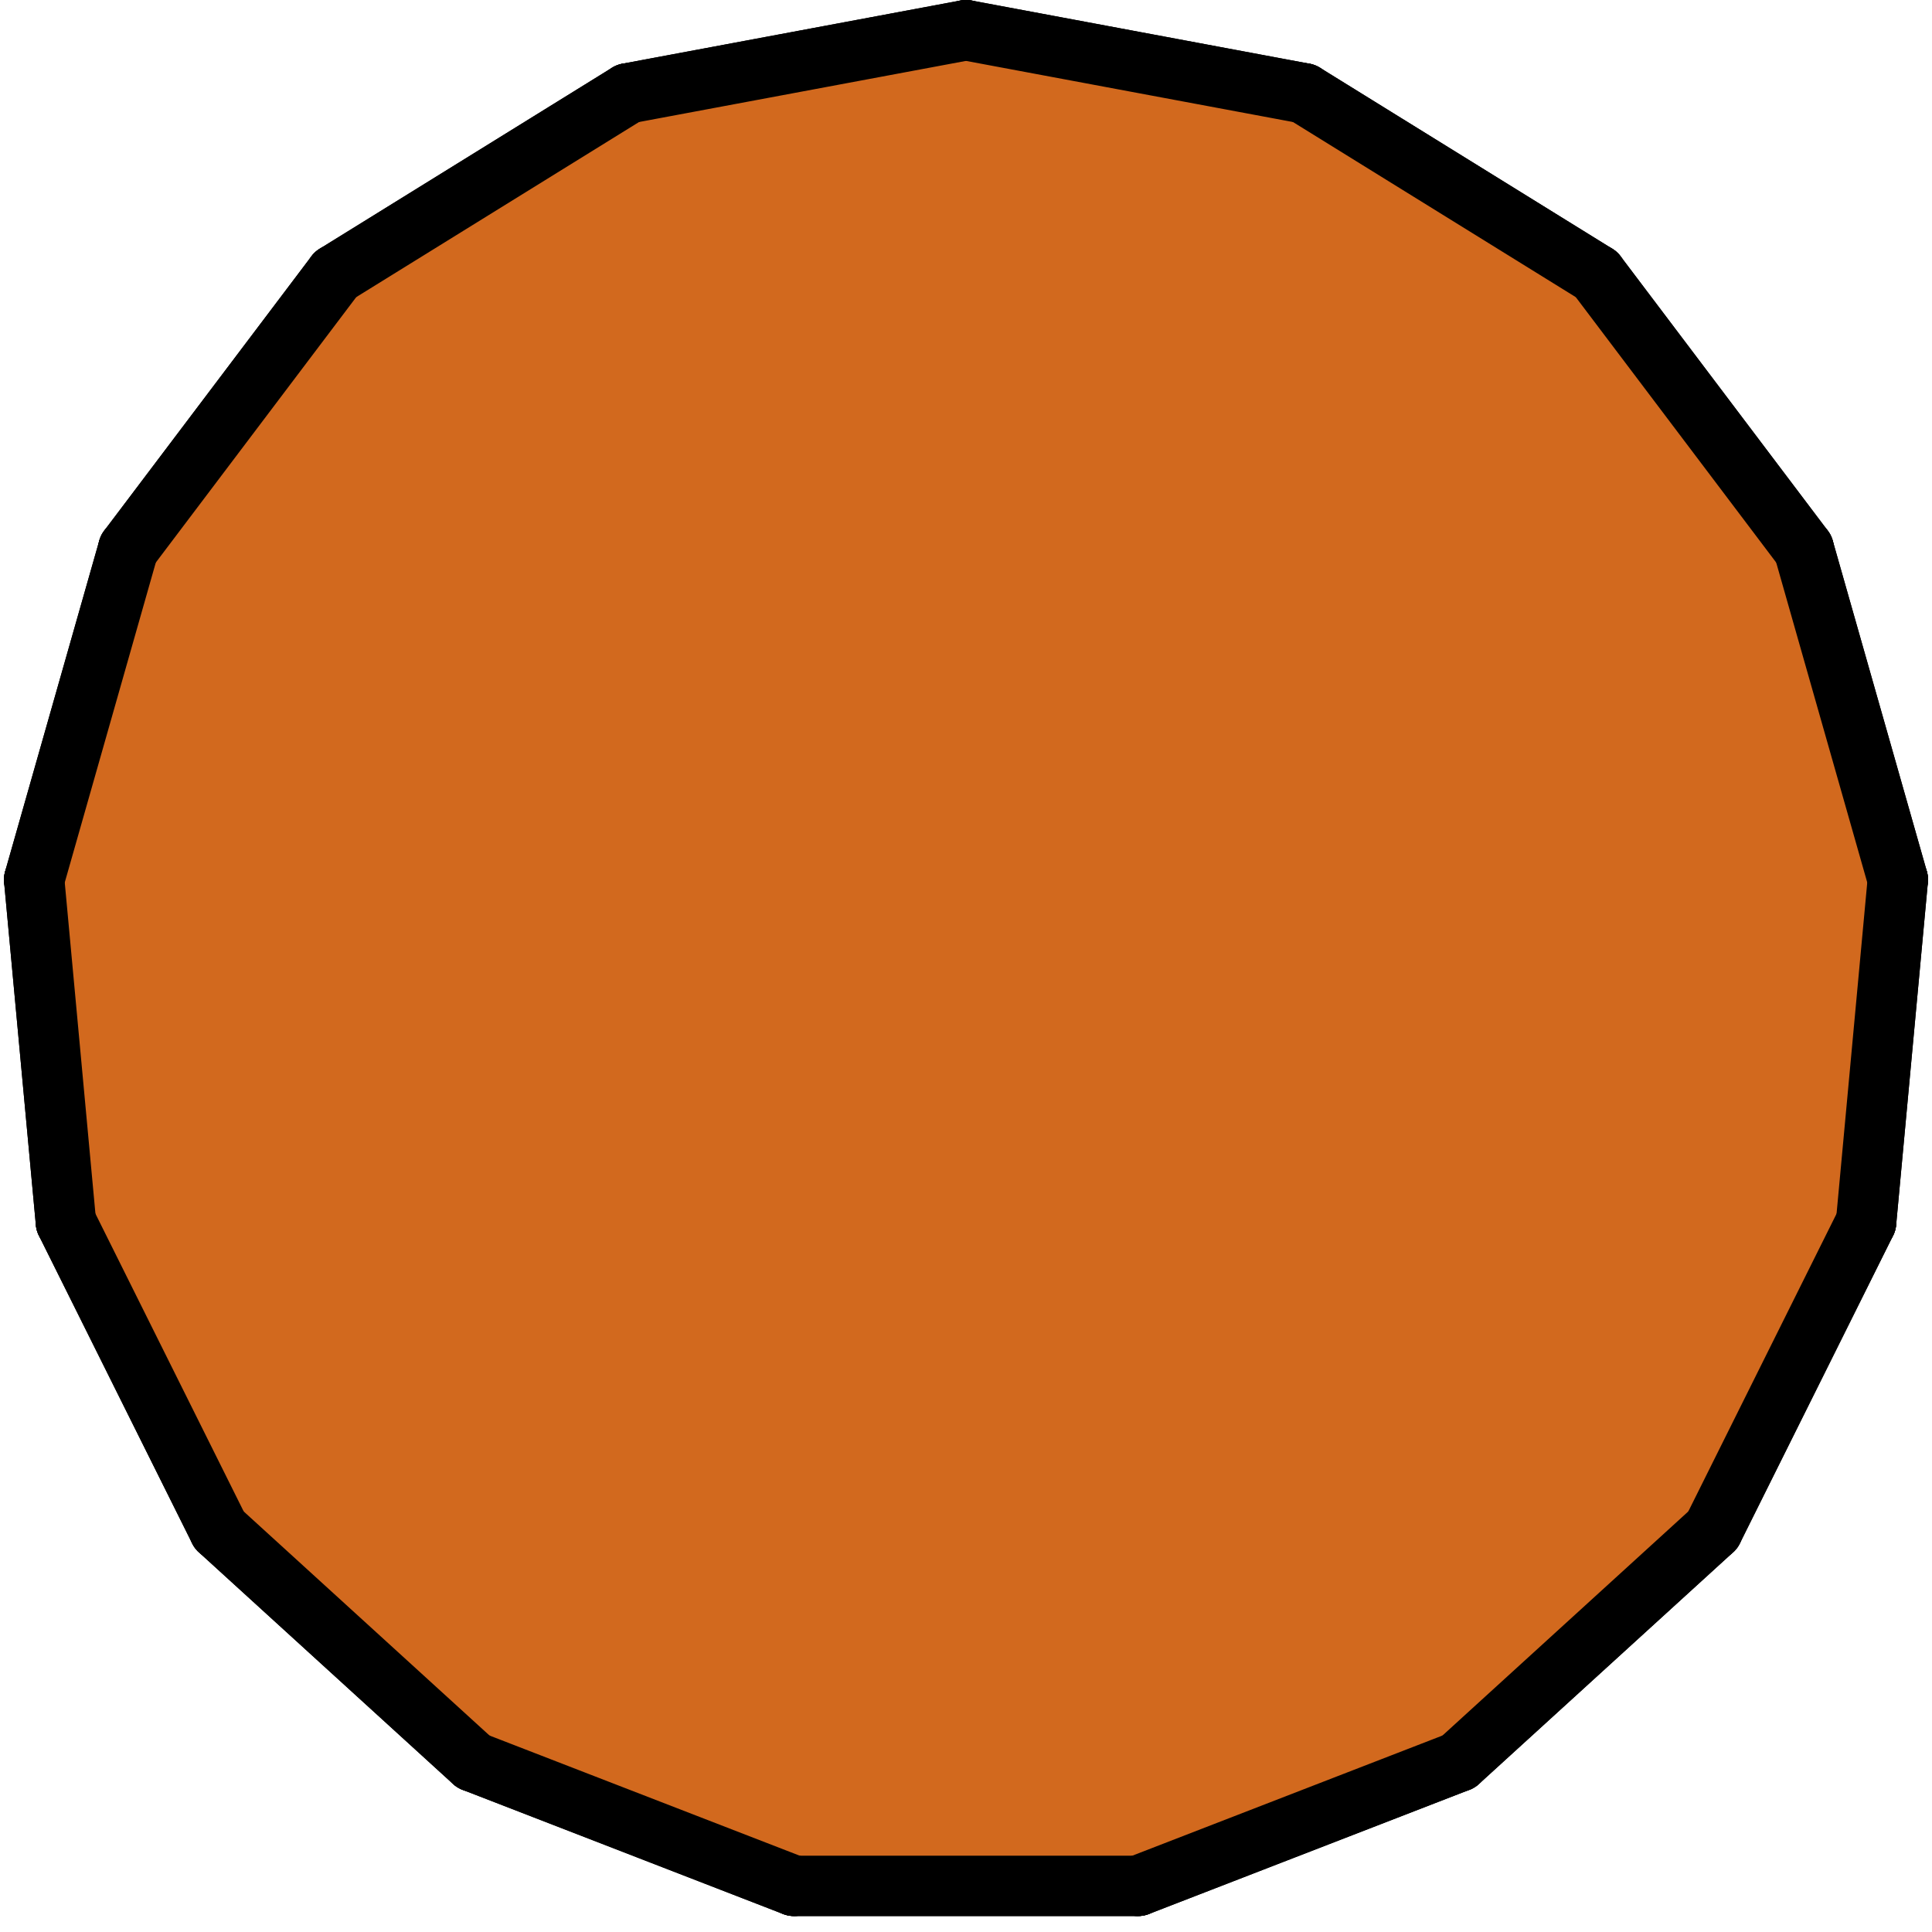 <?xml version="1.0" encoding="utf-8" ?>
<svg baseProfile="full" height="64px" version="1.1" width="64px" xmlns="http://www.w3.org/2000/svg" xmlns:ev="http://www.w3.org/2001/xml-events" xmlns:xlink="http://www.w3.org/1999/xlink"><defs><clipPath id="border_clip"><rect height="64" width="64" x="0" y="0" /></clipPath></defs><line clip-path="url(#border_clip)" stroke="#000000" stroke-linecap="round" stroke-width="1" x1="32.0" x2="32.0" y1="1.0" y2="1.0" /><line clip-path="url(#border_clip)" stroke="#000000" stroke-linecap="round" stroke-width="2" x1="32.0" x2="43.198" y1="1.0" y2="3.093" /><line clip-path="url(#border_clip)" stroke="#000000" stroke-linecap="round" stroke-width="2" x1="43.198" x2="52.885" y1="3.093" y2="9.091" /><line clip-path="url(#border_clip)" stroke="#000000" stroke-linecap="round" stroke-width="2" x1="52.885" x2="59.75" y1="9.091" y2="18.182" /><line clip-path="url(#border_clip)" stroke="#000000" stroke-linecap="round" stroke-width="2" x1="59.75" x2="62.868" y1="18.182" y2="29.14" /><line clip-path="url(#border_clip)" stroke="#000000" stroke-linecap="round" stroke-width="2" x1="62.868" x2="61.817" y1="29.14" y2="40.484" /><line clip-path="url(#border_clip)" stroke="#000000" stroke-linecap="round" stroke-width="2" x1="61.817" x2="56.739" y1="40.484" y2="50.682" /><line clip-path="url(#border_clip)" stroke="#000000" stroke-linecap="round" stroke-width="2" x1="56.739" x2="48.319" y1="50.682" y2="58.357" /><line clip-path="url(#border_clip)" stroke="#000000" stroke-linecap="round" stroke-width="2" x1="48.319" x2="37.696" y1="58.357" y2="62.472" /><line clip-path="url(#border_clip)" stroke="#000000" stroke-linecap="round" stroke-width="2" x1="37.696" x2="26.304" y1="62.472" y2="62.472" /><line clip-path="url(#border_clip)" stroke="#000000" stroke-linecap="round" stroke-width="2" x1="26.304" x2="15.681" y1="62.472" y2="58.357" /><line clip-path="url(#border_clip)" stroke="#000000" stroke-linecap="round" stroke-width="2" x1="15.681" x2="7.261" y1="58.357" y2="50.682" /><line clip-path="url(#border_clip)" stroke="#000000" stroke-linecap="round" stroke-width="2" x1="7.261" x2="2.183" y1="50.682" y2="40.484" /><line clip-path="url(#border_clip)" stroke="#000000" stroke-linecap="round" stroke-width="2" x1="2.183" x2="1.132" y1="40.484" y2="29.14" /><line clip-path="url(#border_clip)" stroke="#000000" stroke-linecap="round" stroke-width="2" x1="1.132" x2="4.25" y1="29.14" y2="18.182" /><line clip-path="url(#border_clip)" stroke="#000000" stroke-linecap="round" stroke-width="2" x1="4.25" x2="11.115" y1="18.182" y2="9.091" /><line clip-path="url(#border_clip)" stroke="#000000" stroke-linecap="round" stroke-width="2" x1="11.115" x2="20.802" y1="9.091" y2="3.093" /><line clip-path="url(#border_clip)" stroke="#000000" stroke-linecap="round" stroke-width="2" x1="20.802" x2="32.0" y1="3.093" y2="1.0" /><polygon clip-path="url(#border_clip)" fill="#d2691e" fill-rule="evenodd" points="32.0,1.0 43.198,3.093 52.885,9.091 59.75,18.182 62.868,29.14 61.817,40.484 56.739,50.682 48.319,58.357 37.696,62.472 26.304,62.472 15.681,58.357 7.261,50.682 2.183,40.484 1.132,29.14 4.25,18.182 11.115,9.091 20.802,3.093 32.0,1.0" /><line clip-path="url(#border_clip)" stroke="#000000" stroke-linecap="round" stroke-width="2" x1="32.0" x2="43.198" y1="1.0" y2="3.093" /><line clip-path="url(#border_clip)" stroke="#000000" stroke-linecap="round" stroke-width="2" x1="43.198" x2="52.885" y1="3.093" y2="9.091" /><line clip-path="url(#border_clip)" stroke="#000000" stroke-linecap="round" stroke-width="2" x1="52.885" x2="59.75" y1="9.091" y2="18.182" /><line clip-path="url(#border_clip)" stroke="#000000" stroke-linecap="round" stroke-width="2" x1="59.75" x2="62.868" y1="18.182" y2="29.14" /><line clip-path="url(#border_clip)" stroke="#000000" stroke-linecap="round" stroke-width="2" x1="62.868" x2="61.817" y1="29.14" y2="40.484" /><line clip-path="url(#border_clip)" stroke="#000000" stroke-linecap="round" stroke-width="2" x1="61.817" x2="56.739" y1="40.484" y2="50.682" /><line clip-path="url(#border_clip)" stroke="#000000" stroke-linecap="round" stroke-width="2" x1="56.739" x2="48.319" y1="50.682" y2="58.357" /><line clip-path="url(#border_clip)" stroke="#000000" stroke-linecap="round" stroke-width="2" x1="48.319" x2="37.696" y1="58.357" y2="62.472" /><line clip-path="url(#border_clip)" stroke="#000000" stroke-linecap="round" stroke-width="2" x1="37.696" x2="26.304" y1="62.472" y2="62.472" /><line clip-path="url(#border_clip)" stroke="#000000" stroke-linecap="round" stroke-width="2" x1="26.304" x2="15.681" y1="62.472" y2="58.357" /><line clip-path="url(#border_clip)" stroke="#000000" stroke-linecap="round" stroke-width="2" x1="15.681" x2="7.261" y1="58.357" y2="50.682" /><line clip-path="url(#border_clip)" stroke="#000000" stroke-linecap="round" stroke-width="2" x1="7.261" x2="2.183" y1="50.682" y2="40.484" /><line clip-path="url(#border_clip)" stroke="#000000" stroke-linecap="round" stroke-width="2" x1="2.183" x2="1.132" y1="40.484" y2="29.14" /><line clip-path="url(#border_clip)" stroke="#000000" stroke-linecap="round" stroke-width="2" x1="1.132" x2="4.25" y1="29.14" y2="18.182" /><line clip-path="url(#border_clip)" stroke="#000000" stroke-linecap="round" stroke-width="2" x1="4.25" x2="11.115" y1="18.182" y2="9.091" /><line clip-path="url(#border_clip)" stroke="#000000" stroke-linecap="round" stroke-width="2" x1="11.115" x2="20.802" y1="9.091" y2="3.093" /><line clip-path="url(#border_clip)" stroke="#000000" stroke-linecap="round" stroke-width="2" x1="20.802" x2="32.0" y1="3.093" y2="1.0" /><line clip-path="url(#border_clip)" stroke="#000000" stroke-linecap="round" stroke-width="1" x1="32.0" x2="32.0" y1="1.0" y2="1.0" /></svg>
